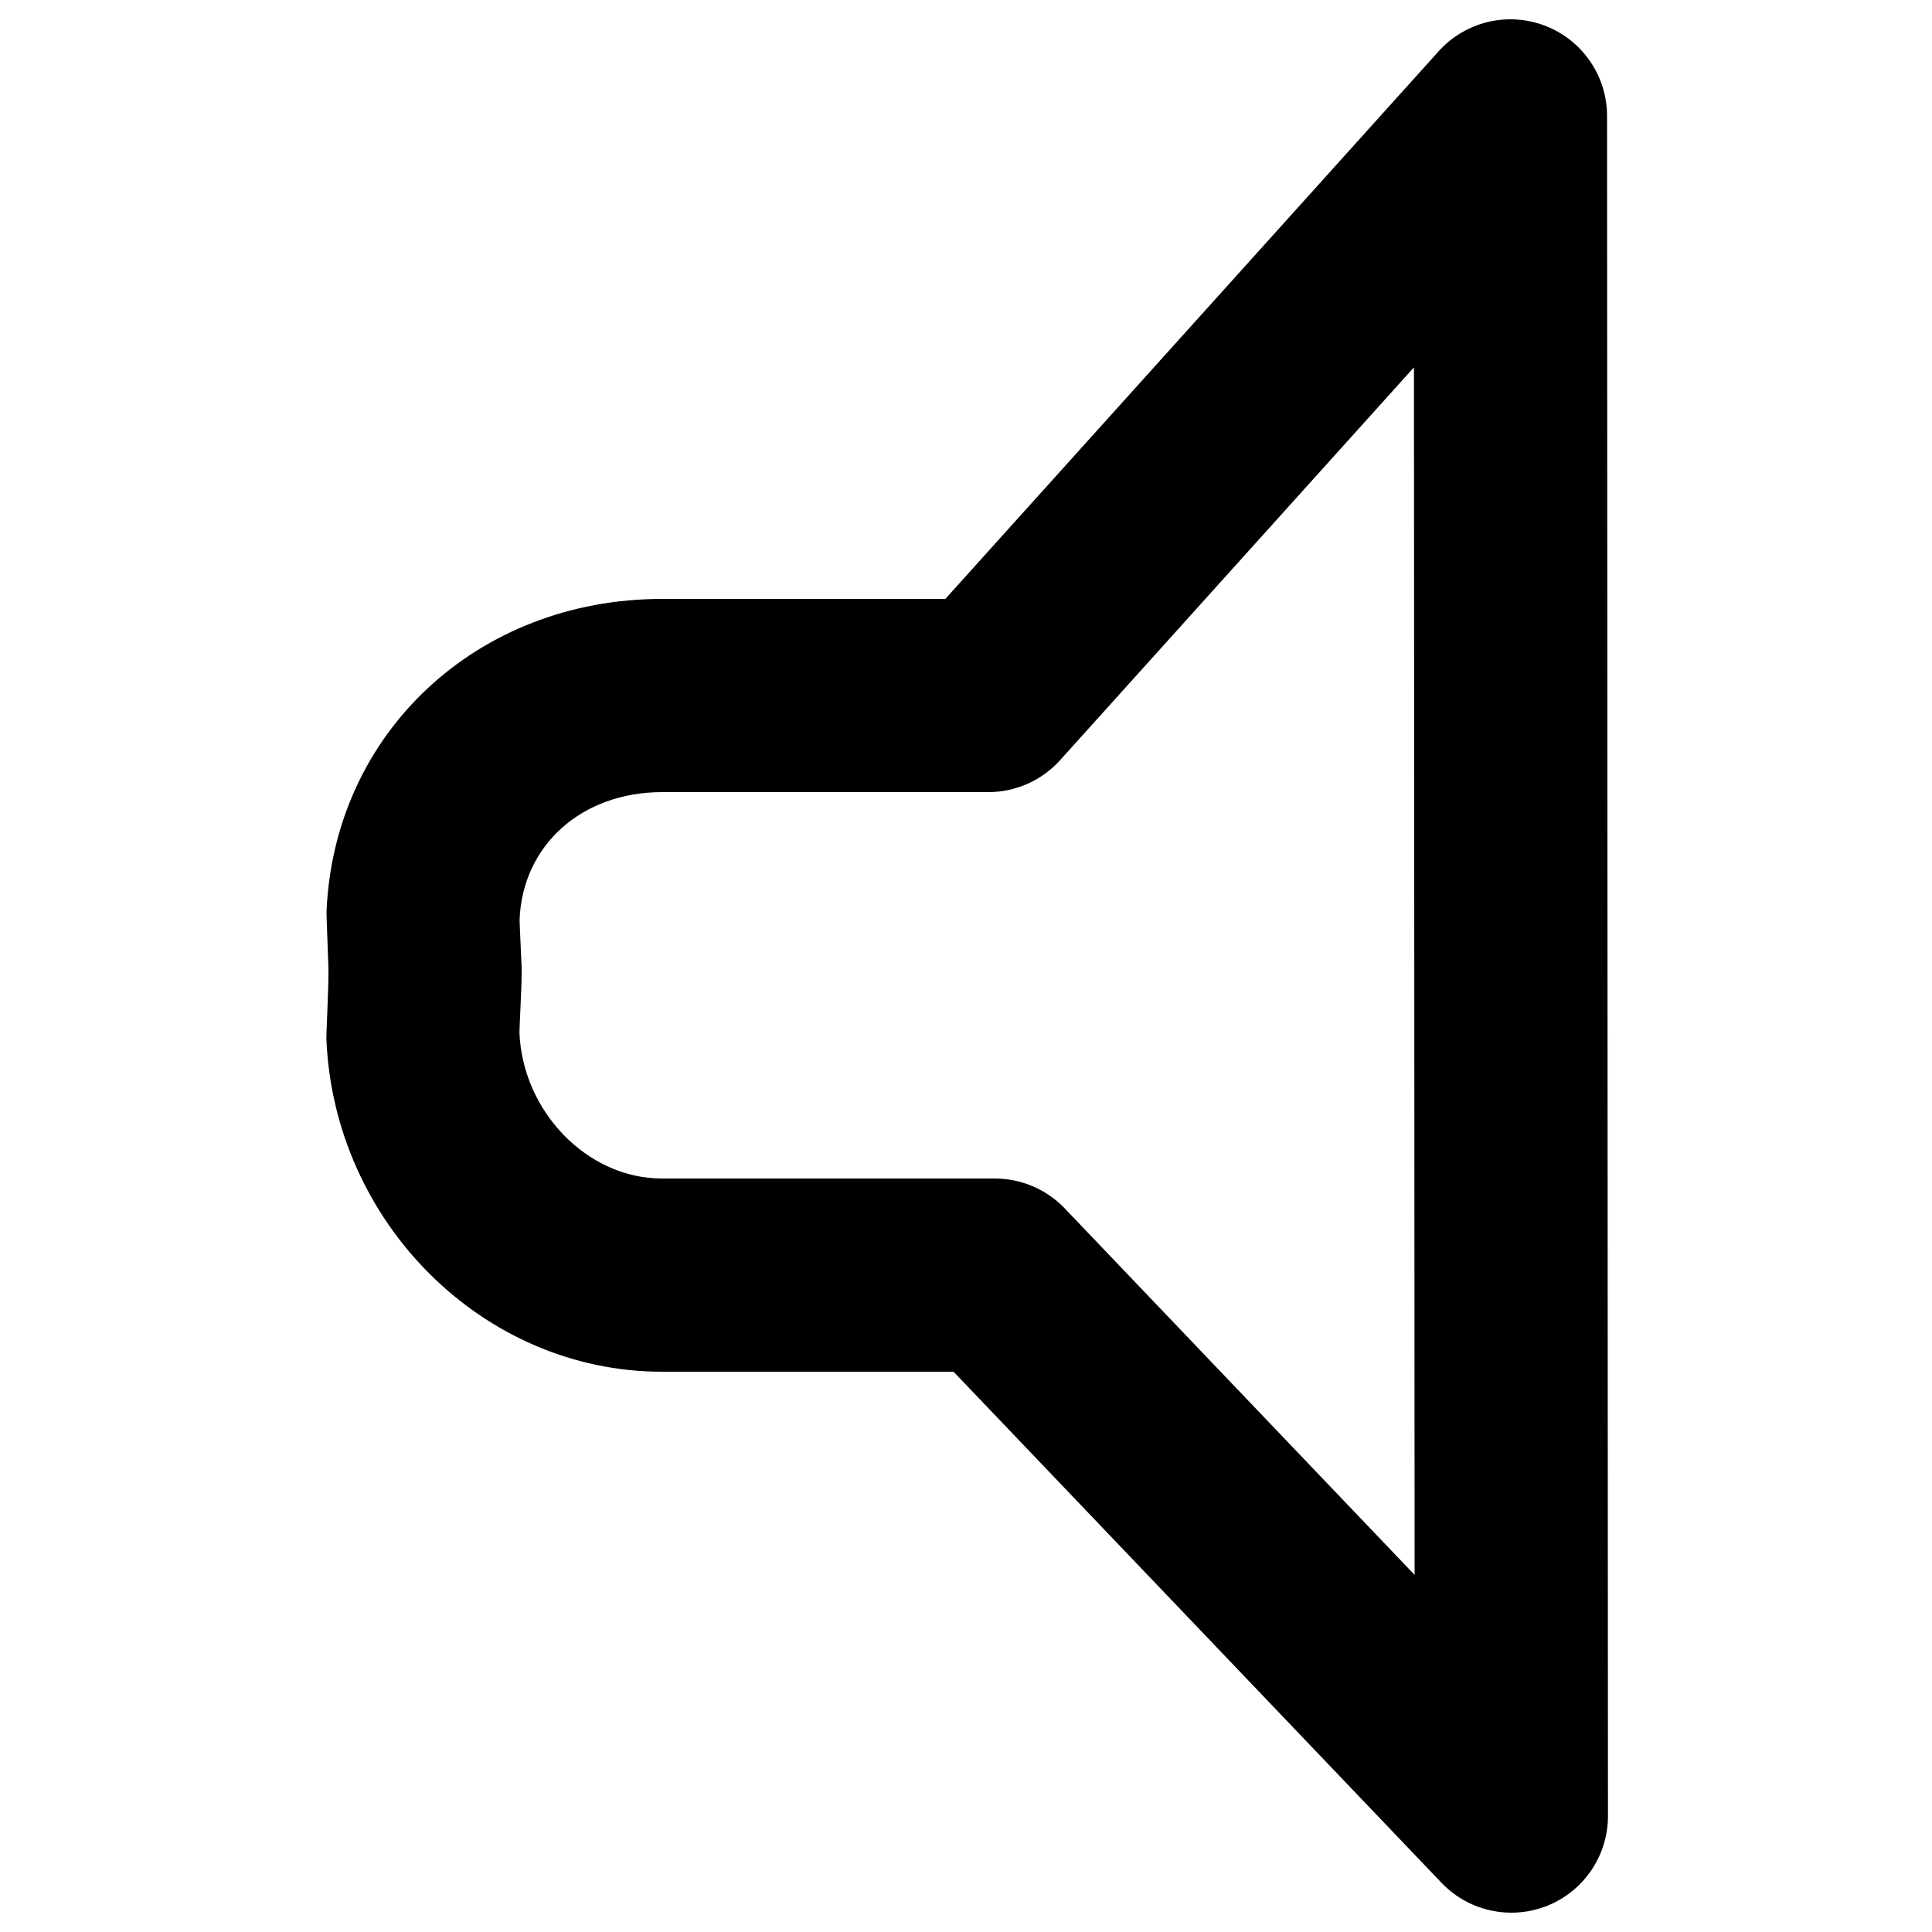 <?xml version="1.0" encoding="utf-8"?>
<!-- Generator: Adobe Illustrator 16.0.0, SVG Export Plug-In . SVG Version: 6.00 Build 0)  -->
<!DOCTYPE svg PUBLIC "-//W3C//DTD SVG 1.1//EN" "http://www.w3.org/Graphics/SVG/1.1/DTD/svg11.dtd">
<svg version="1.1" xmlns="http://www.w3.org/2000/svg" xmlns:xlink="http://www.w3.org/1999/xlink" x="0px" y="0px" width="100px"
	 height="100px" viewBox="0 0 100 100" enable-background="new 0 0 100 100" xml:space="preserve">
<g id="Layer_3" display="none">
</g>
<g id="Your_Icon">
</g>
<g id="Layer_4">
	<g>
		<path d="M83.18,5.997c-0.001-2.069-1.277-3.924-3.209-4.665C78.04,0.59,75.85,1.116,74.465,2.653L48.93,31H34.275
			c-9.604,0-17.009,6.964-17.375,16.219c-0.006,0.175,0.1,2.698,0.1,2.877v0.296c0,0.872-0.114,3.186-0.108,3.352
			C17.265,63.259,24.997,71,34.266,71h15.09l25.256,26.453C75.573,98.461,76.888,99,78.229,99c0.626,0,1.257-0.117,1.86-0.359
			c1.896-0.761,3.14-2.6,3.139-4.644L83.18,5.997z M26.887,53.451C26.883,53.148,27,51.174,27,50.407v-0.311
			c0-0.156-0.109-2.264-0.106-2.501C27.045,43.773,30.084,41,34.275,41h16.88c1.417,0,2.767-0.601,3.715-1.653l18.316-20.333
			l0.034,62.502L55.111,62.547C54.168,61.56,52.861,61,51.495,61H34.266C30.366,61,27.047,57.498,26.887,53.451z"/>
	</g>
</g>
</svg>
